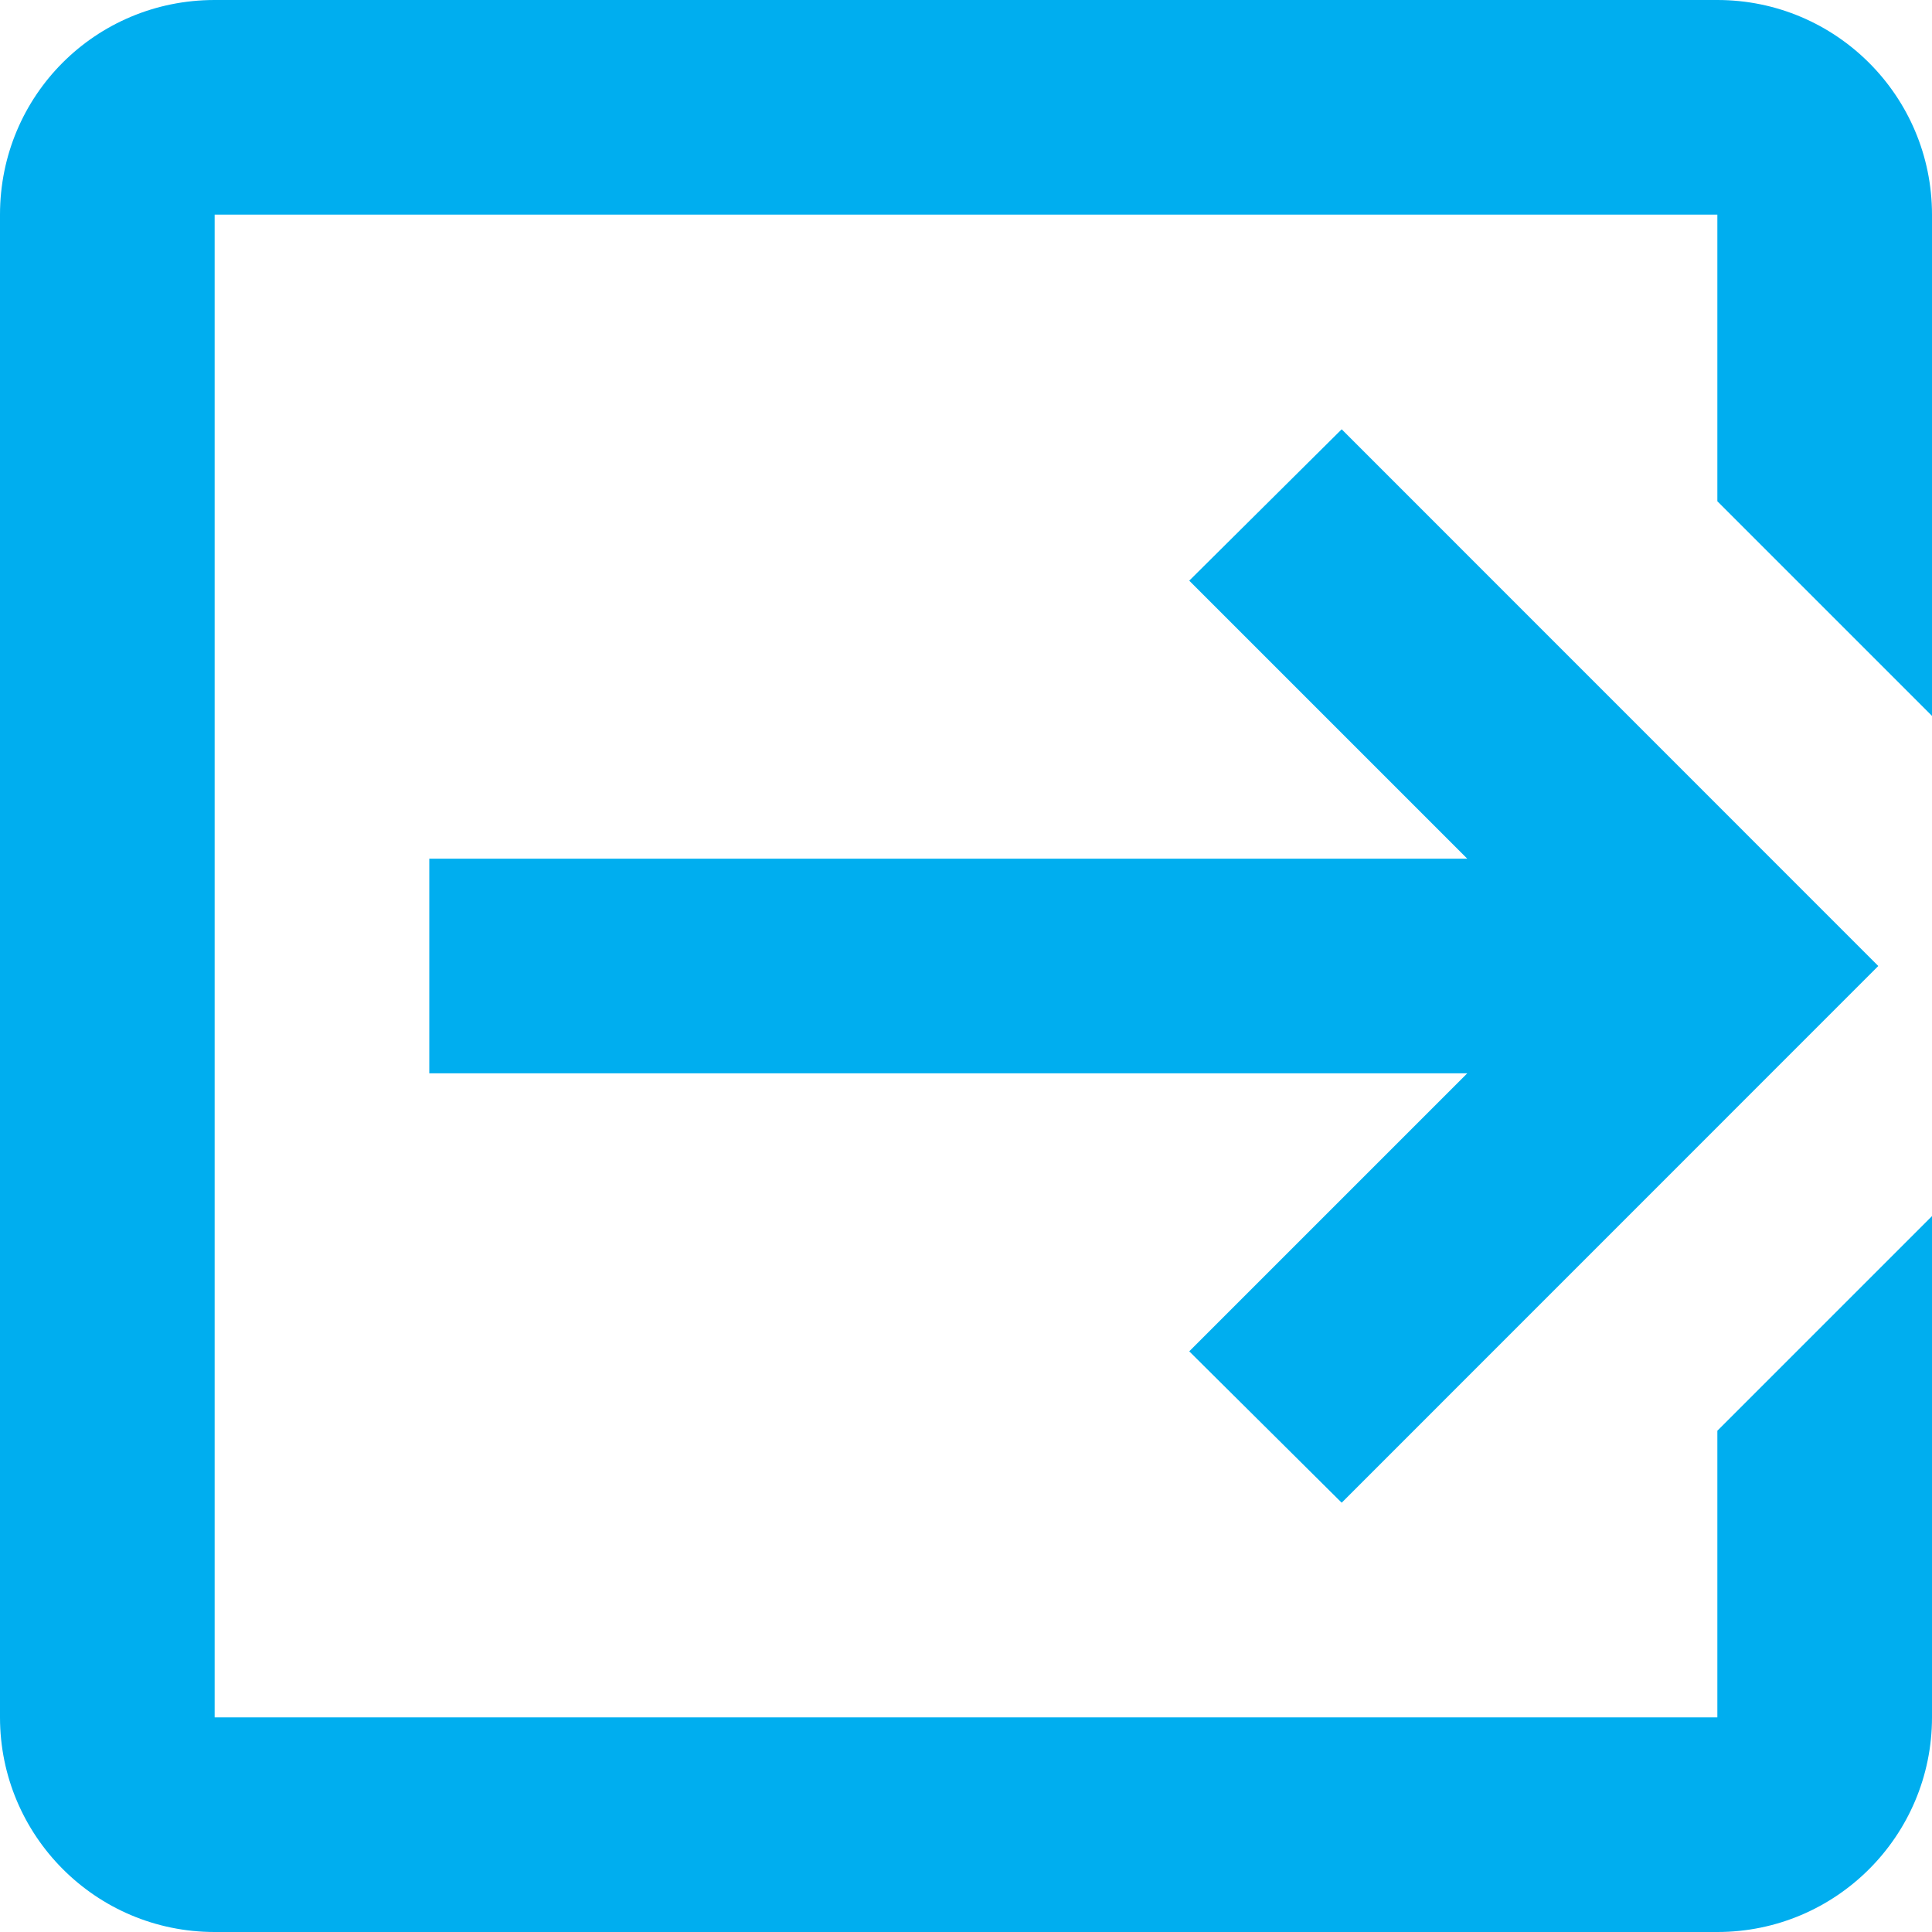 <?xml version="1.0" encoding="UTF-8"?>
<svg width="20px" height="20px" viewBox="0 0 20 20" version="1.1" xmlns="http://www.w3.org/2000/svg" xmlns:xlink="http://www.w3.org/1999/xlink">
    <!-- Generator: sketchtool 52.4 (67378) - http://www.bohemiancoding.com/sketch -->
    <title>10DB2BE2-2F34-4726-9627-67037DFA2B05</title>
    <desc>Created with sketchtool.</desc>
    <g id="Page-1" stroke="none" stroke-width="1" fill="none" fill-rule="evenodd">
        <g id="Menu" transform="translate(-27, -433)" fill="#00AEEF" fill-rule="nonzero">
            <g id="Group" transform="translate(27, 429)">
                <g id="logout-variant-(1)" transform="translate(0, 4)">
                    <path d="M12.311,13.989 L15.189,11.111 L4.444,11.111 L4.444,8.889 L15.189,8.889 L12.311,6.011 L13.889,4.444 L19.444,10 L13.889,15.556 L12.311,13.989 Z M17.778,0 C19.005,0 20,0.995 20,2.222 L20,7.411 L17.778,5.189 L17.778,2.222 L2.222,2.222 L2.222,17.778 L17.778,17.778 L17.778,14.811 L20,12.589 L20,17.778 C20,19.005 19.005,20 17.778,20 L2.222,20 C0.989,20 0,19 0,17.778 L0,2.222 C0,0.989 0.989,0 2.222,0 L17.778,0 Z" id="Shape"></path>
                </g>
            </g>
        </g>
    </g>
</svg>